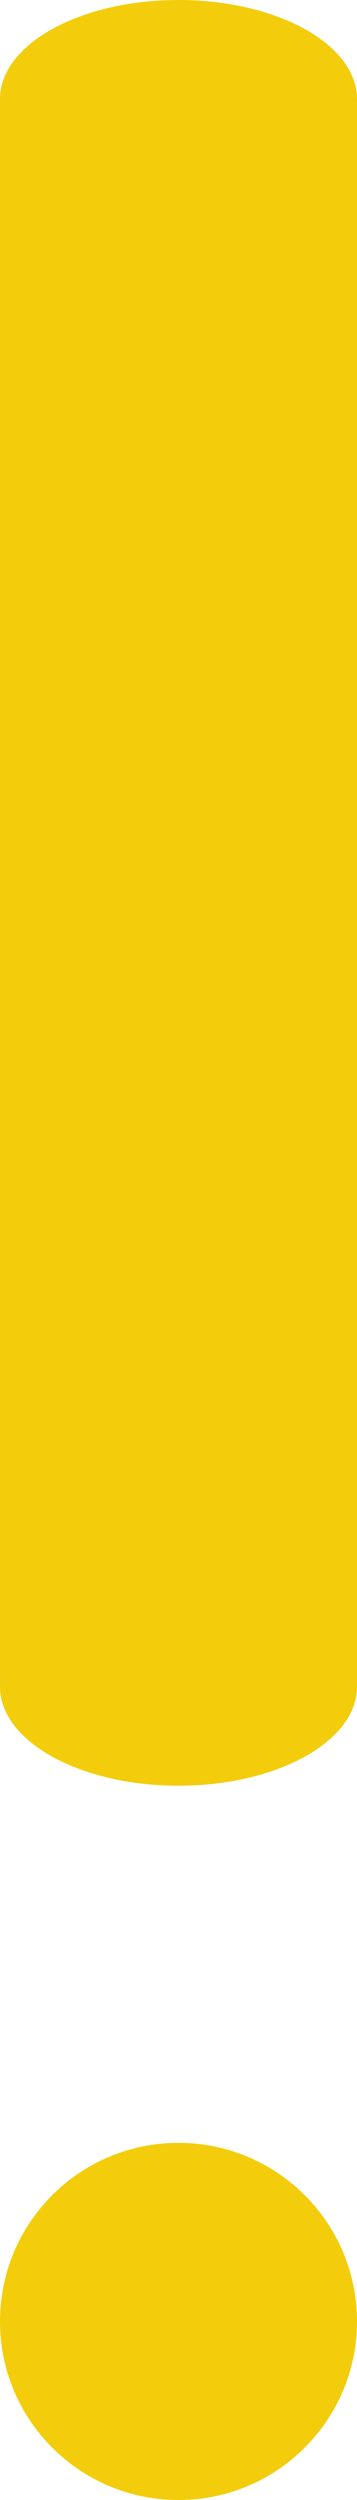 <?xml version="1.0" encoding="UTF-8"?>
<svg width="2px" height="14px" viewBox="0 0 2 14" version="1.1" xmlns="http://www.w3.org/2000/svg" xmlns:xlink="http://www.w3.org/1999/xlink">
    <!-- Generator: sketchtool 57.1 (101010) - https://sketch.com -->
    <title>CA50EE57-3AF8-403F-B6FE-774EA6D287B5</title>
    <desc>Created with sketchtool.</desc>
    <g id="Components-library" stroke="none" stroke-width="1" fill="none" fill-rule="evenodd">
        <g transform="translate(-1222, -1211)" fill="#F3CD0C" id="Group-11">
            <g transform="translate(1209, 1204)">
                <g id="icon/alert_warning" transform="translate(13, 7)">
                    <g id="Group-3">
                        <path d="M1,0 C0.448,0 0,0.248 0,0.555 L0,9.445 C0,9.752 0.448,10 1,10 C1.552,10 2,9.752 2,9.445 L2,0.555 C2,0.248 1.552,0 1,0" id="Fill-274"></path>
                        <path d="M1,12 C0.447,12 0,12.448 0,13 C0,13.552 0.447,14 1,14 C1.552,14 2,13.552 2,13 C2,12.448 1.552,12 1,12" id="Fill-275"></path>
                    </g>
                </g>
            </g>
        </g>
    </g>
</svg>